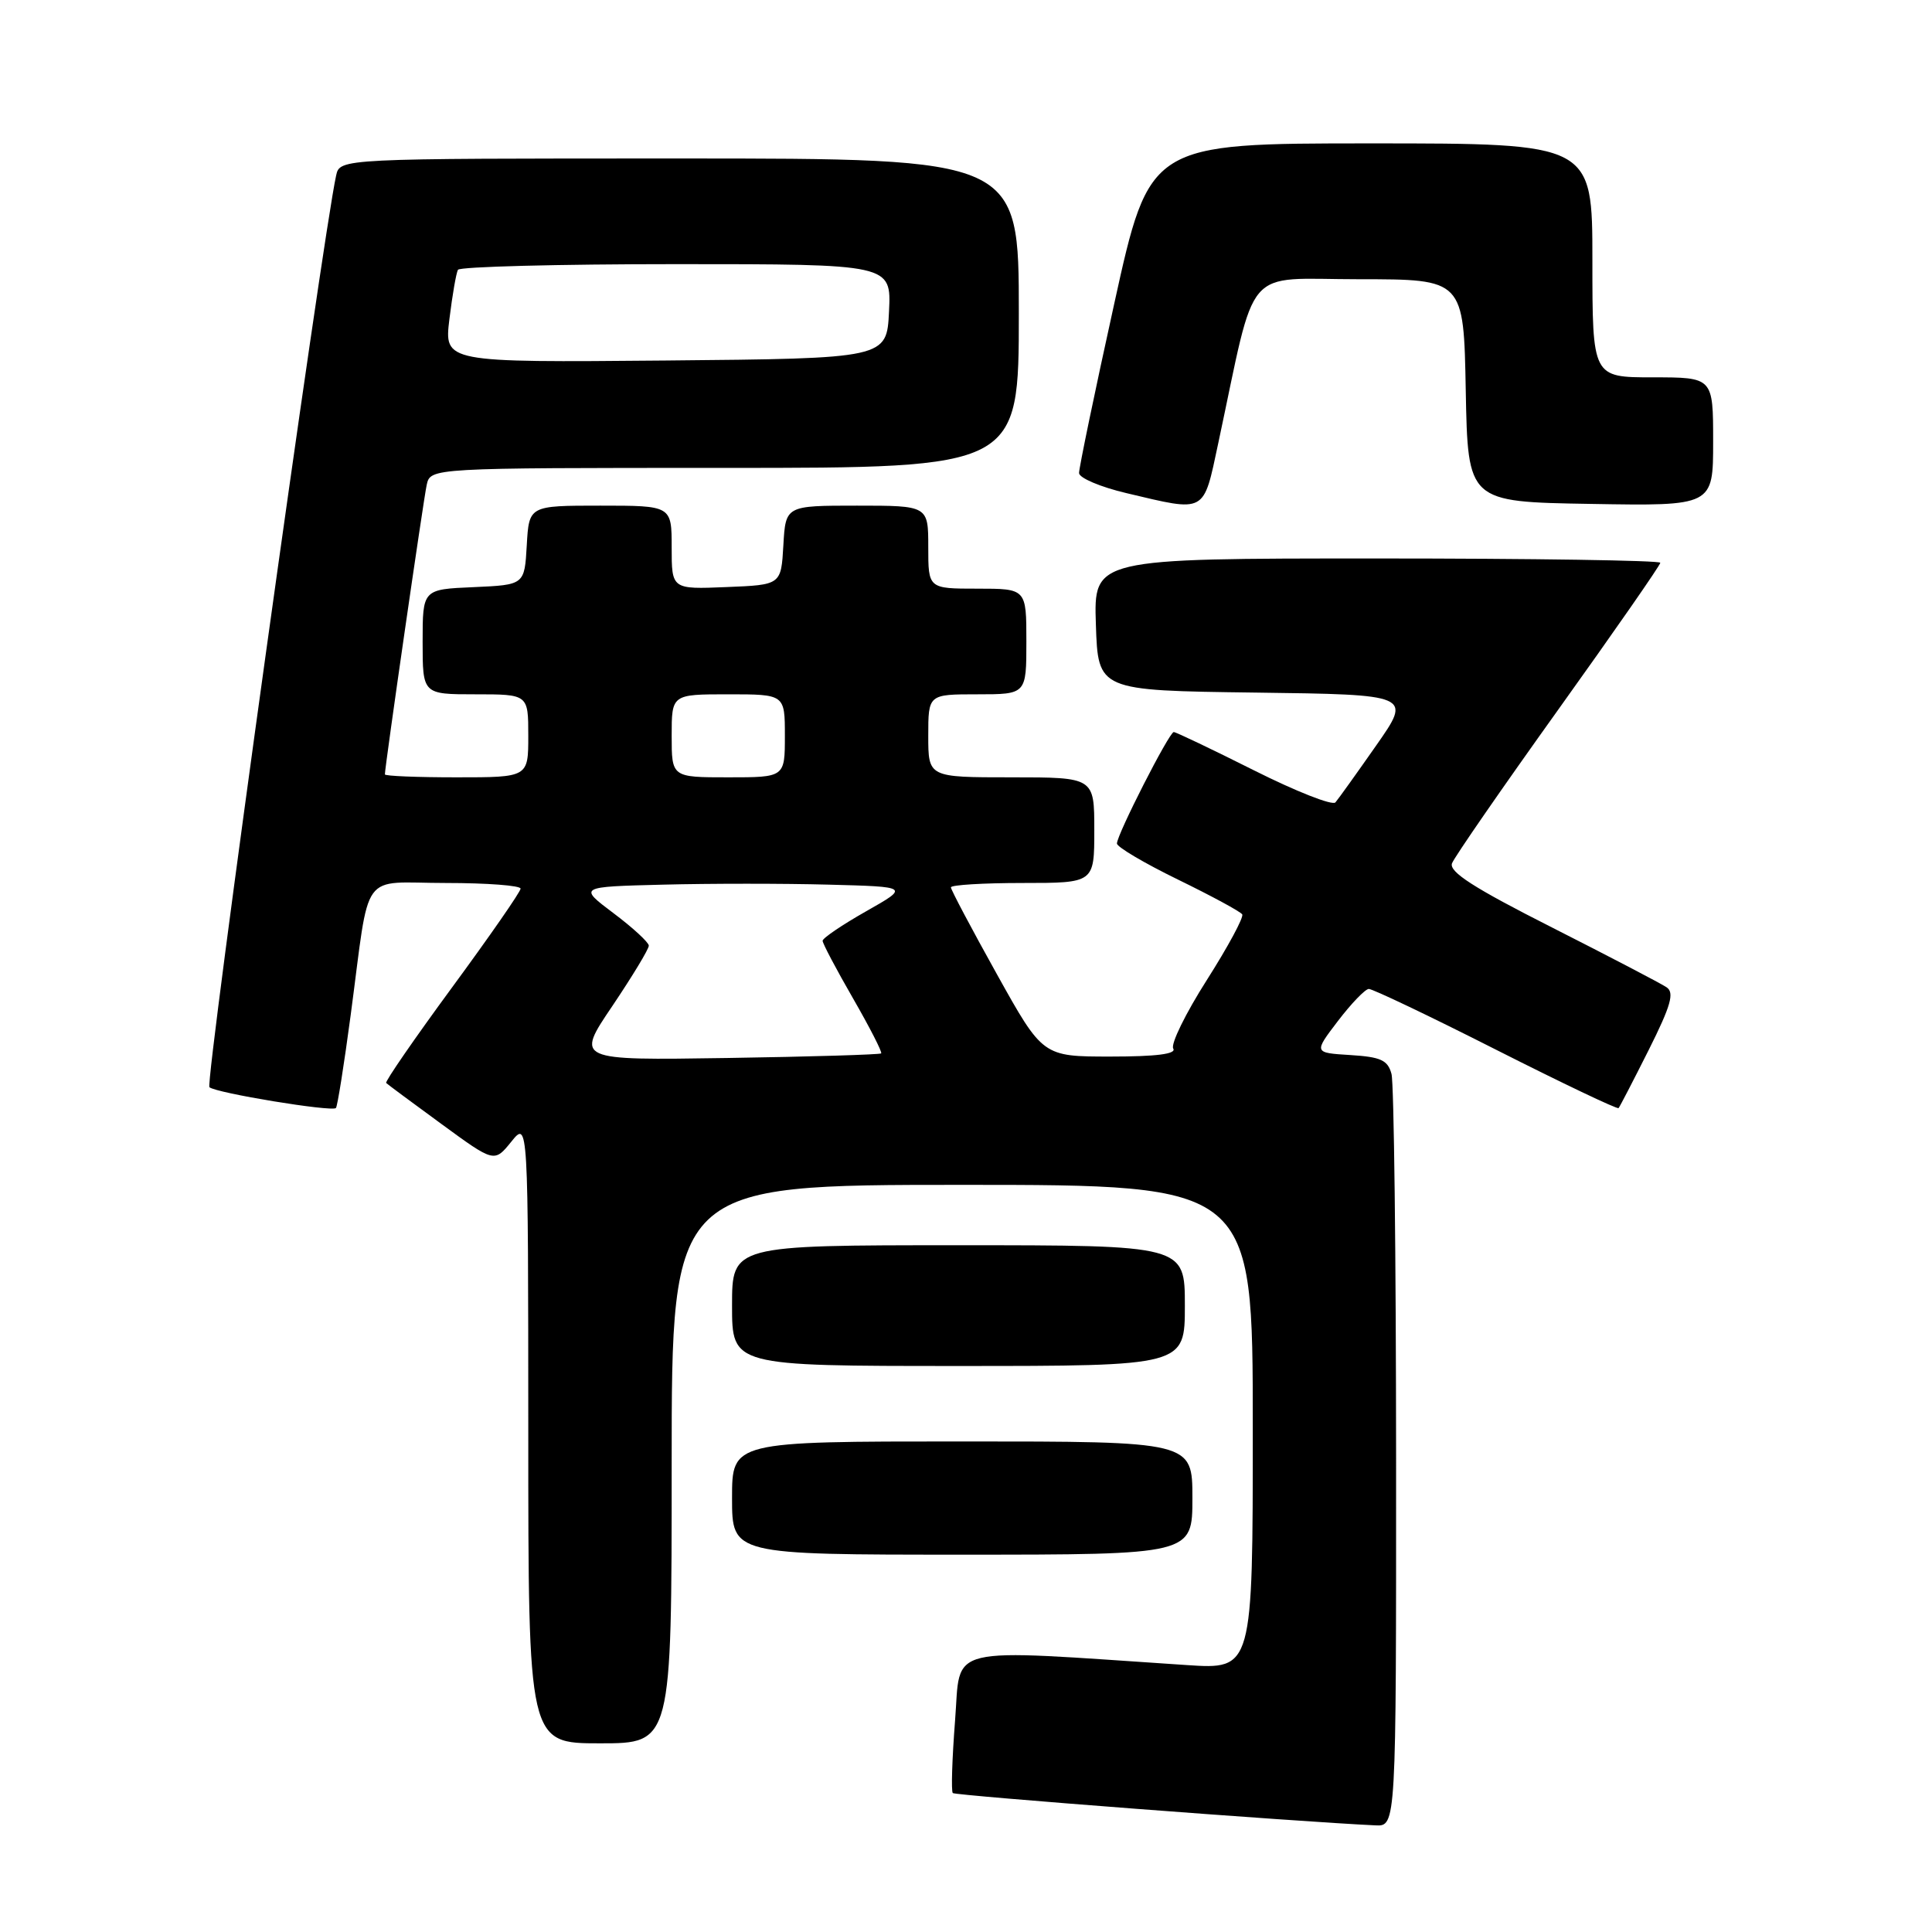 <?xml version="1.0" encoding="UTF-8" standalone="no"?>
<!DOCTYPE svg PUBLIC "-//W3C//DTD SVG 1.1//EN" "http://www.w3.org/Graphics/SVG/1.1/DTD/svg11.dtd" >
<svg xmlns="http://www.w3.org/2000/svg" xmlns:xlink="http://www.w3.org/1999/xlink" version="1.1" viewBox="0 0 256 256">
 <g >
 <path fill="currentColor"
d=" M 184.99 193.25 C 184.98 166.44 184.71 143.51 184.38 142.30 C 183.89 140.47 182.96 140.05 178.93 139.80 C 174.07 139.50 174.07 139.50 177.28 135.29 C 179.05 132.97 180.89 131.06 181.37 131.04 C 181.85 131.02 189.43 134.63 198.21 139.08 C 206.99 143.52 214.31 147.01 214.47 146.83 C 214.63 146.65 216.43 143.17 218.47 139.11 C 221.41 133.24 221.89 131.53 220.83 130.82 C 220.10 130.32 213.27 126.76 205.66 122.90 C 195.26 117.64 191.97 115.52 192.40 114.39 C 192.72 113.56 199.06 104.39 206.49 94.01 C 213.92 83.63 220.00 74.89 220.00 74.57 C 220.00 74.26 203.11 74.00 182.46 74.00 C 144.92 74.00 144.92 74.00 145.21 82.75 C 145.50 91.50 145.50 91.50 166.29 91.77 C 187.07 92.04 187.07 92.04 182.36 98.77 C 179.77 102.47 177.34 105.87 176.95 106.32 C 176.57 106.78 171.71 104.86 166.15 102.07 C 160.59 99.28 155.81 97.00 155.53 97.00 C 154.93 97.00 148.00 110.59 148.00 111.77 C 148.00 112.23 151.64 114.38 156.09 116.55 C 160.54 118.72 164.37 120.79 164.60 121.16 C 164.83 121.53 162.72 125.44 159.91 129.86 C 157.10 134.27 155.10 138.35 155.46 138.94 C 155.91 139.66 153.22 140.00 147.15 140.00 C 138.17 140.00 138.17 140.00 132.09 129.08 C 128.74 123.07 126.00 117.89 126.00 117.58 C 126.00 117.26 130.28 117.00 135.50 117.00 C 145.00 117.00 145.00 117.00 145.00 110.00 C 145.00 103.00 145.00 103.00 134.00 103.00 C 123.00 103.00 123.00 103.00 123.00 97.50 C 123.00 92.00 123.00 92.00 129.50 92.00 C 136.00 92.00 136.00 92.00 136.00 85.00 C 136.00 78.00 136.00 78.00 129.50 78.00 C 123.00 78.00 123.00 78.00 123.00 72.50 C 123.00 67.00 123.00 67.00 113.55 67.00 C 104.10 67.00 104.10 67.00 103.80 72.25 C 103.50 77.50 103.50 77.50 96.25 77.79 C 89.00 78.09 89.00 78.09 89.00 72.54 C 89.00 67.00 89.00 67.00 79.55 67.00 C 70.10 67.00 70.10 67.00 69.80 72.25 C 69.50 77.50 69.50 77.50 62.75 77.80 C 56.00 78.09 56.00 78.09 56.00 85.05 C 56.00 92.00 56.00 92.00 63.00 92.00 C 70.00 92.00 70.00 92.00 70.00 97.50 C 70.00 103.00 70.00 103.00 60.50 103.00 C 55.27 103.00 51.00 102.83 51.00 102.61 C 51.00 101.58 56.11 66.21 56.54 64.25 C 57.04 62.00 57.04 62.00 96.02 62.00 C 135.00 62.00 135.00 62.00 135.00 41.50 C 135.00 21.00 135.00 21.00 90.02 21.00 C 45.04 21.00 45.04 21.00 44.54 23.25 C 42.72 31.48 27.14 143.52 27.75 144.06 C 28.61 144.83 43.98 147.35 44.51 146.82 C 44.71 146.63 45.59 141.07 46.47 134.48 C 49.09 114.87 47.55 117.00 59.08 117.00 C 64.54 117.00 68.99 117.34 68.98 117.75 C 68.98 118.16 64.89 124.05 59.90 130.84 C 54.92 137.62 50.99 143.32 51.17 143.50 C 51.35 143.68 54.65 146.13 58.50 148.94 C 65.50 154.06 65.50 154.06 67.75 151.28 C 69.99 148.50 69.99 148.50 70.00 189.75 C 70.00 231.00 70.00 231.00 79.50 231.00 C 89.00 231.00 89.00 231.00 89.00 194.00 C 89.00 157.00 89.00 157.00 127.50 157.00 C 166.00 157.00 166.00 157.00 166.00 189.11 C 166.00 221.21 166.00 221.21 157.25 220.63 C 124.67 218.47 127.35 217.82 126.55 228.00 C 126.16 233.04 126.02 237.36 126.25 237.59 C 126.59 237.92 171.92 241.39 182.25 241.87 C 185.00 242.00 185.00 242.00 184.99 193.25 Z  M 158.00 198.50 C 158.00 191.00 158.00 191.00 127.50 191.00 C 97.00 191.00 97.00 191.00 97.00 198.50 C 97.00 206.00 97.00 206.00 127.50 206.00 C 158.00 206.00 158.00 206.00 158.00 198.50 Z  M 157.00 173.00 C 157.00 165.00 157.00 165.00 127.00 165.00 C 97.00 165.00 97.00 165.00 97.00 173.00 C 97.00 181.00 97.00 181.00 127.00 181.00 C 157.00 181.00 157.00 181.00 157.00 173.00 Z  M 161.42 58.75 C 166.58 34.62 164.54 37.00 180.08 37.00 C 193.95 37.00 193.95 37.00 194.22 51.75 C 194.50 66.50 194.50 66.50 210.75 66.77 C 227.00 67.05 227.00 67.05 227.00 58.52 C 227.00 50.00 227.00 50.00 219.00 50.00 C 211.00 50.00 211.00 50.00 211.00 34.50 C 211.00 19.00 211.00 19.00 181.66 19.00 C 152.32 19.00 152.32 19.00 147.64 40.25 C 145.06 51.94 142.97 62.03 142.98 62.68 C 142.99 63.33 145.81 64.53 149.25 65.34 C 159.89 67.86 159.42 68.12 161.42 58.75 Z  M 81.14 133.30 C 83.81 129.33 85.99 125.73 85.97 125.30 C 85.95 124.86 83.85 122.92 81.29 121.00 C 76.64 117.50 76.64 117.50 87.88 117.22 C 94.06 117.06 103.92 117.06 109.81 117.22 C 120.50 117.50 120.50 117.50 114.75 120.76 C 111.59 122.55 109.00 124.31 109.00 124.66 C 109.00 125.01 110.81 128.44 113.03 132.29 C 115.24 136.13 116.92 139.41 116.76 139.58 C 116.59 139.74 107.41 140.02 96.36 140.19 C 76.27 140.50 76.27 140.50 81.14 133.30 Z  M 89.00 97.50 C 89.00 92.00 89.00 92.00 96.50 92.00 C 104.00 92.00 104.00 92.00 104.00 97.50 C 104.00 103.00 104.00 103.00 96.50 103.00 C 89.00 103.00 89.00 103.00 89.00 97.50 Z  M 59.55 42.27 C 59.94 39.09 60.45 36.16 60.68 35.75 C 60.92 35.34 73.94 35.00 89.61 35.00 C 118.10 35.00 118.10 35.00 117.80 41.25 C 117.50 47.50 117.50 47.50 88.18 47.77 C 58.85 48.03 58.85 48.03 59.55 42.27 Z "/>
</g>
</svg>